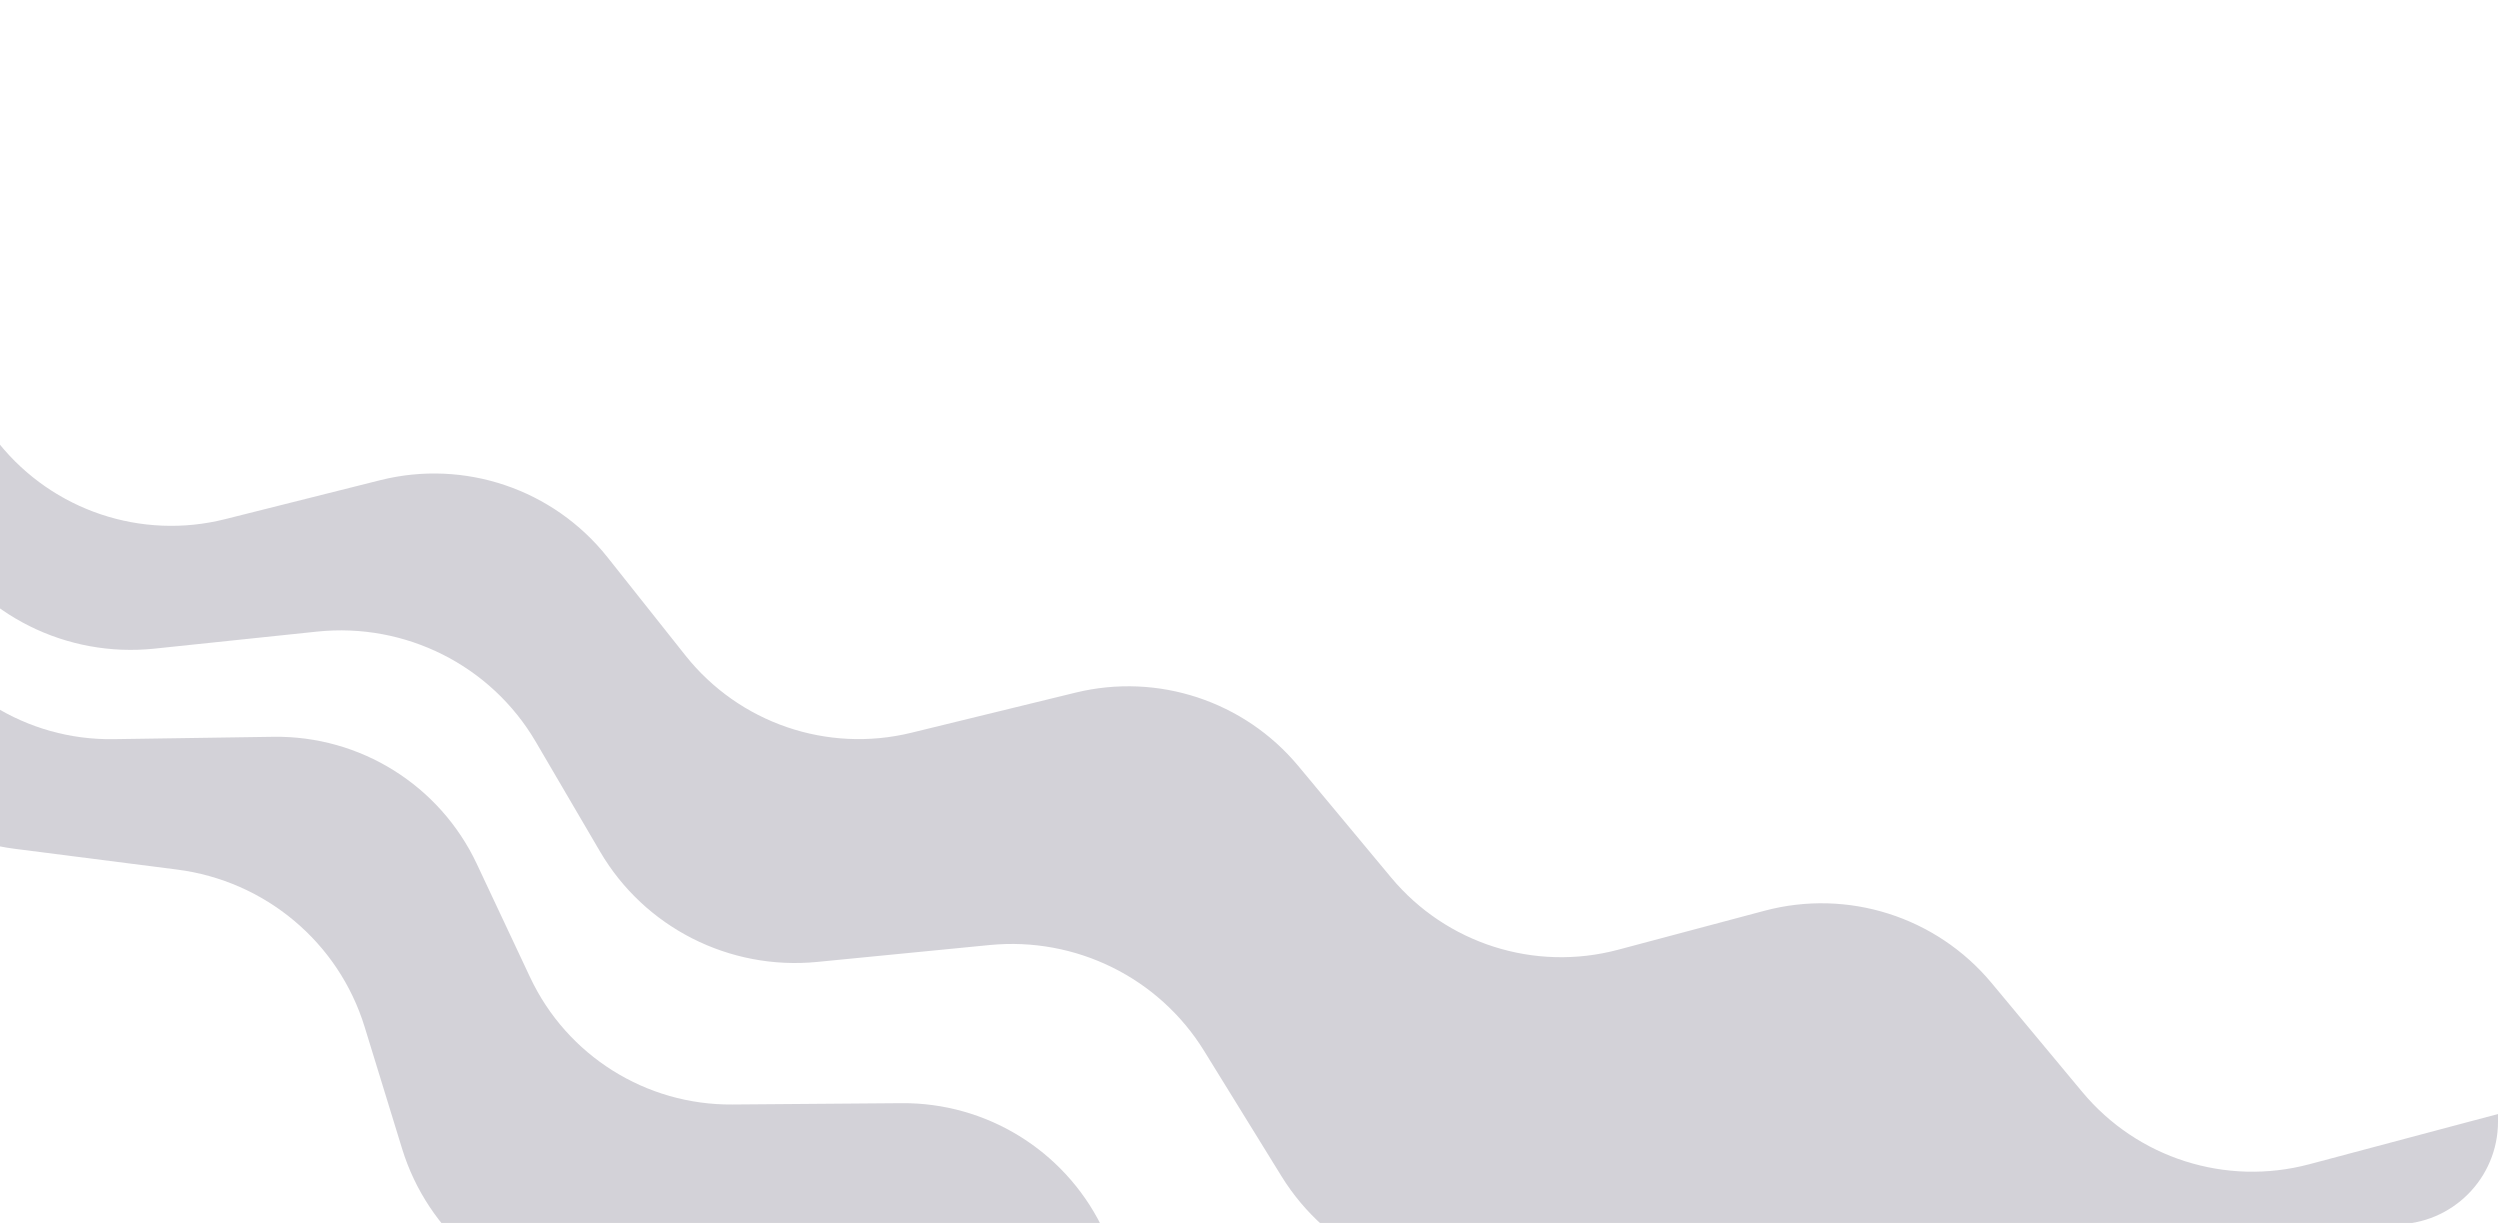 <?xml version="1.0" encoding="UTF-8"?><svg id="Lag_1" xmlns="http://www.w3.org/2000/svg" width="486.94" height="238.2" xmlns:xlink="http://www.w3.org/1999/xlink" viewBox="0 0 486.94 238.2"><defs><clipPath id="clippath"><rect x="-.45" width="487" height="238.47" rx="20" ry="20" fill="none" stroke-width="0"/></clipPath></defs><g clip-path="url(#clippath)"><path d="m-12.33,105.2c8.76,14.68,25.31,22.93,42.41,21.14l31.68-3.32c17.22-1.8,33.88,6.59,42.58,21.44l12.55,21.43c8.65,14.76,25.16,23.15,42.29,21.47l33.58-3.29c16.76-1.64,32.96,6.35,41.76,20.6l15.09,24.44c8.97,14.53,25.62,22.53,42.67,20.5l30-3.56c17.05-2.02,33.7,5.98,42.67,20.5l14.76,23.9c8.97,14.53,25.62,22.53,42.67,20.5l53.86-6.39,28.69-92.47-55.14,14.68c-16.22,4.32-33.47-1.17-44.21-14.08l-17.67-21.23c-10.74-12.9-27.99-18.39-44.21-14.07l-28.54,7.6c-16.22,4.32-33.47-1.17-44.21-14.08l-18.07-21.71c-10.53-12.65-27.35-18.2-43.35-14.3l-32.05,7.83c-16.35,3.99-33.52-1.89-43.98-15.07l-15.18-19.13c-10.53-13.26-27.84-19.13-44.26-15l-30.21,7.59c-16.3,4.1-33.49-1.66-44.05-14.74l-33.41-41.41-5,16.12,26.29,44.08Z" fill="#241e3c" opacity=".2" stroke-width="0"/><path d="m-33.53,135.02c5.15,16.3,19.37,28.13,36.42,30.31l31.6,4.04c17.18,2.2,31.47,14.18,36.53,30.64l7.3,23.74c5.03,16.35,19.18,28.3,36.23,30.6l33.44,4.51c16.69,2.25,30.63,13.75,35.92,29.63l9.08,27.25c5.4,16.2,19.77,27.8,36.83,29.75l30.02,3.42c17.06,1.94,31.43,13.55,36.83,29.74l8.88,26.65c5.4,16.2,19.77,27.8,36.83,29.75l53.89,6.14,49.15-83.42-57.04,1.64c-16.78.48-32.31-8.82-39.8-23.85l-12.33-24.72c-7.49-15.02-23.02-24.33-39.8-23.84l-29.53.85c-16.78.48-32.31-8.82-39.8-23.84l-12.61-25.28c-7.35-14.73-22.45-23.99-38.91-23.86l-32.99.26c-16.82.13-32.19-9.54-39.35-24.76l-10.39-22.1c-7.2-15.32-22.71-25.01-39.64-24.76l-31.14.46c-16.81.25-32.22-9.3-39.49-24.45l-23.02-47.98-8.57,14.54,15.47,48.93Z" fill="#241e3c" opacity=".2" stroke-width="0"/></g></svg>